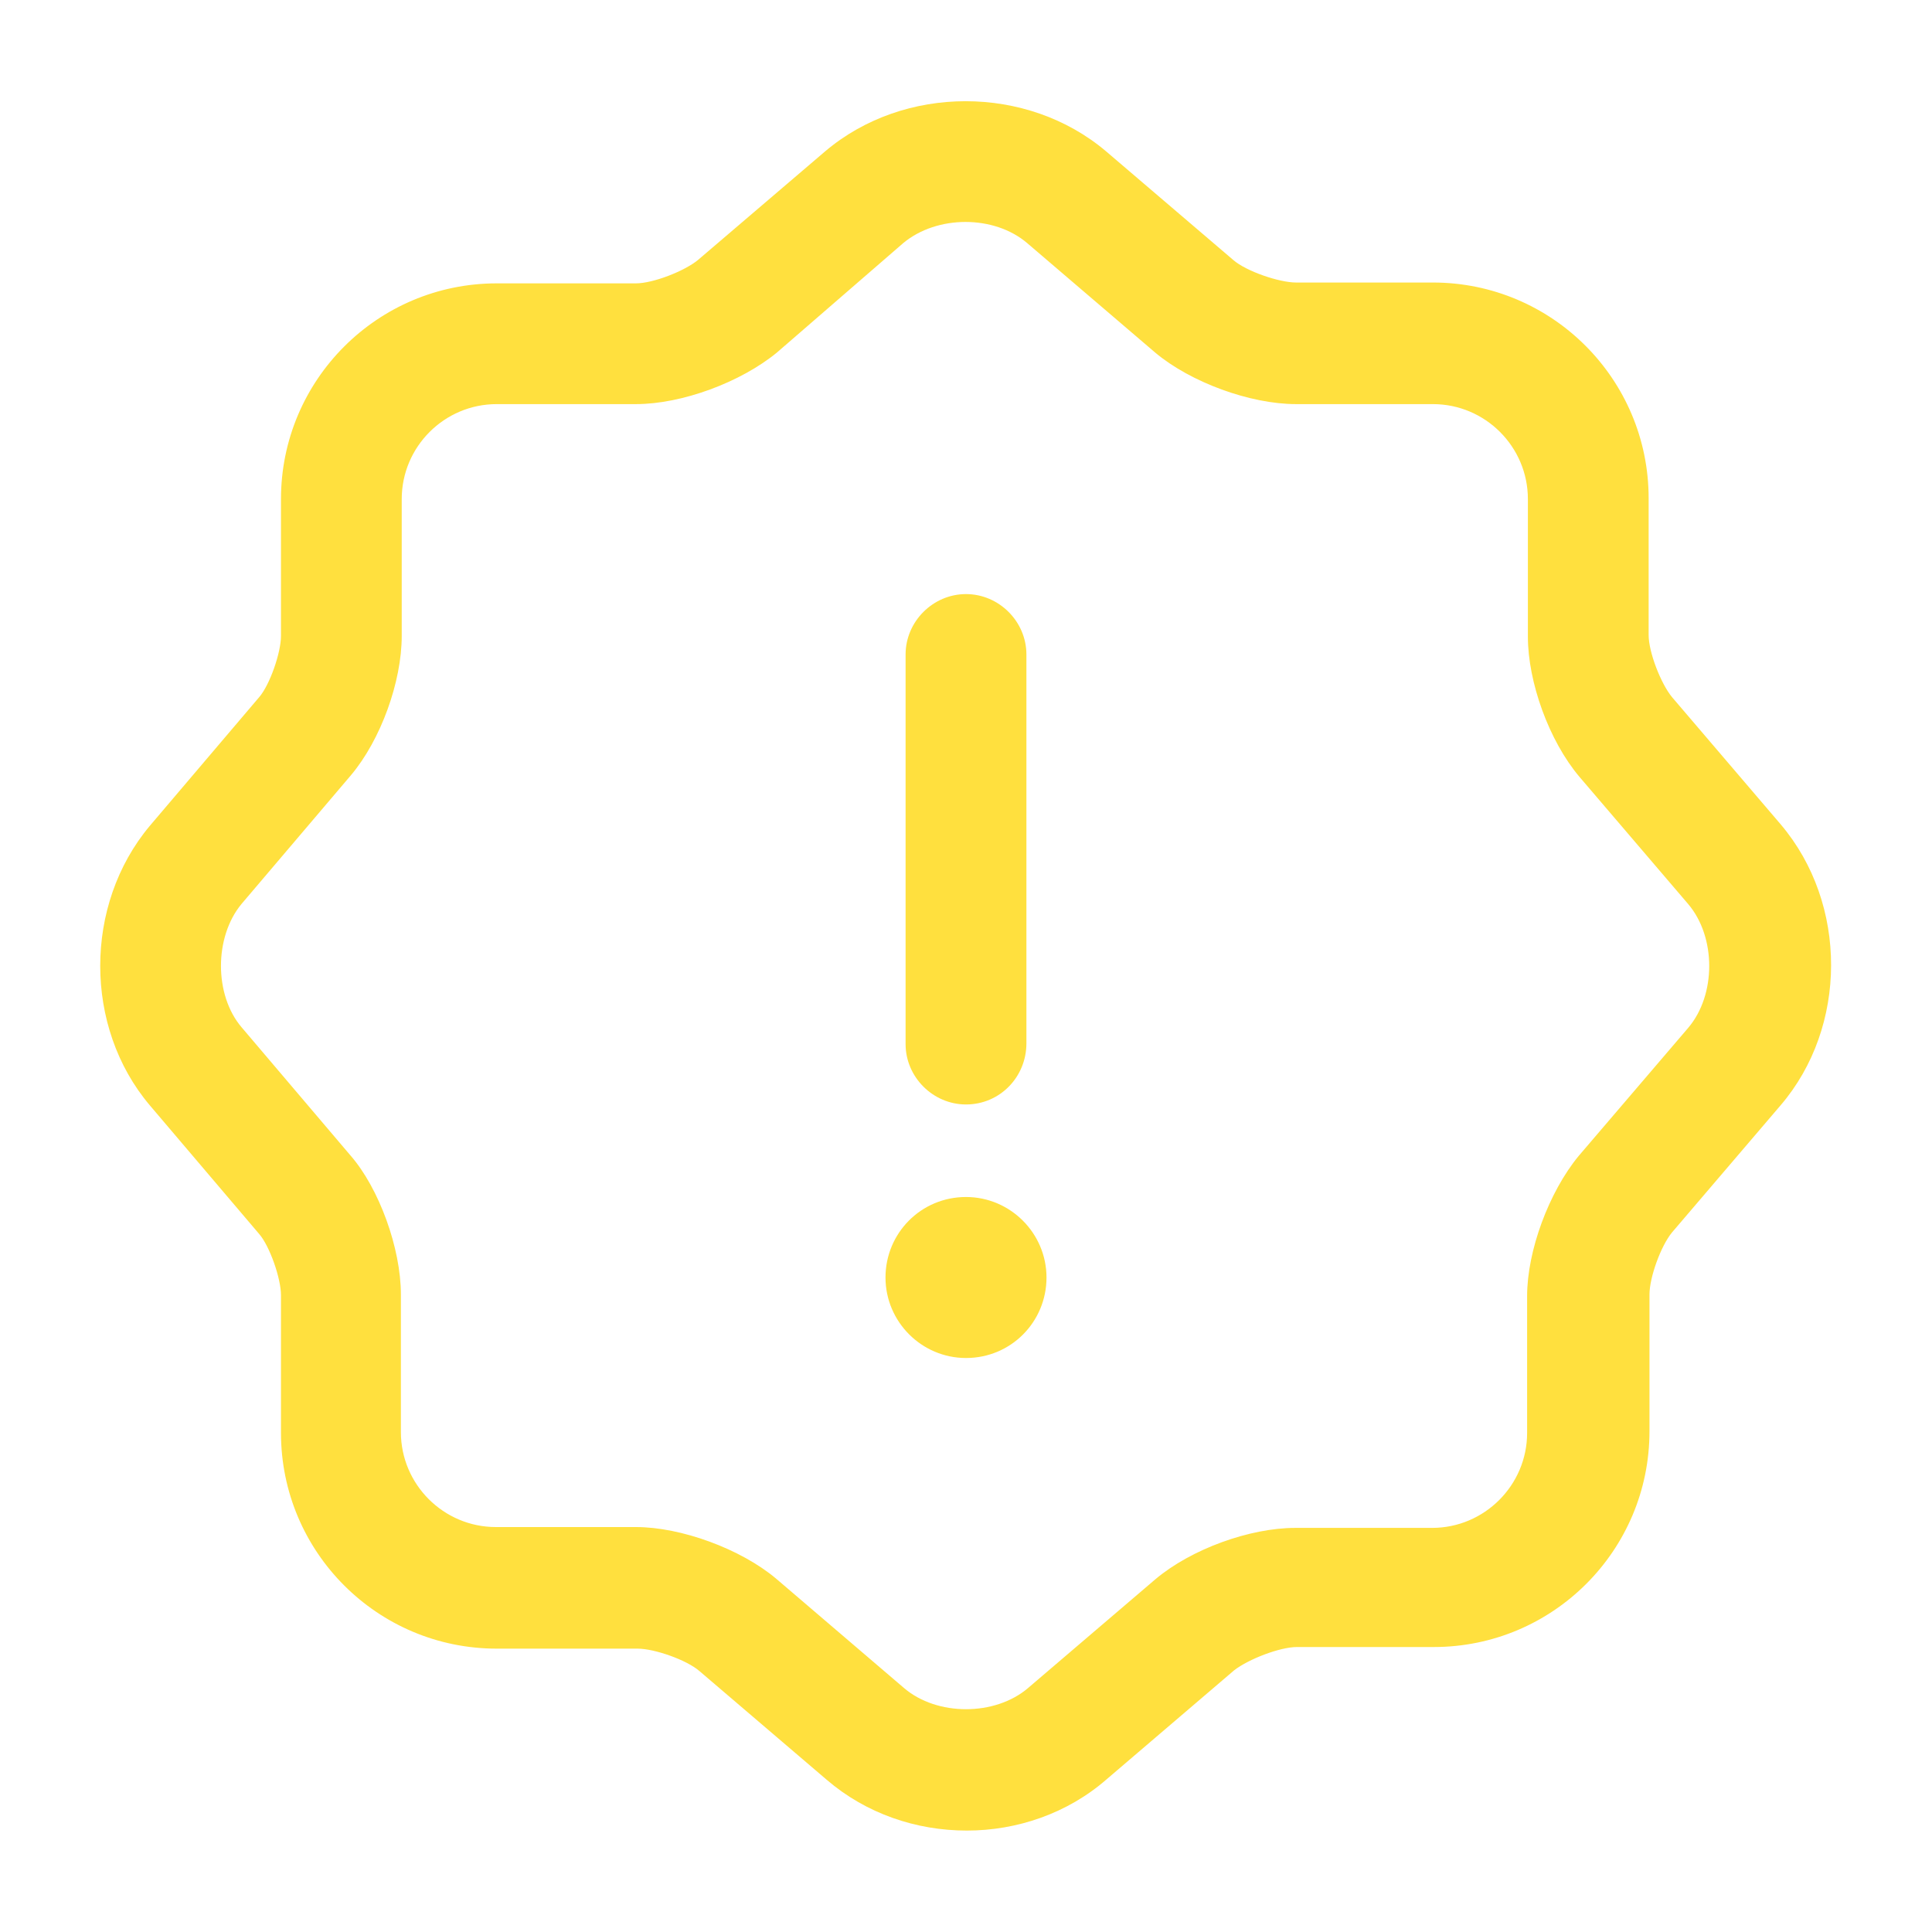 <svg width="30" height="30" viewBox="0 0 30 30" fill="none" xmlns="http://www.w3.org/2000/svg">
<path d="M15.013 28.425C14.225 28.425 13.45 28.162 12.838 27.637L10.863 25.95C10.663 25.775 10.163 25.6 9.9 25.6H7.713C5.863 25.6 4.363 24.1 4.363 22.25V20.112C4.363 19.85 4.188 19.35 4.025 19.162L2.325 17.162C1.3 15.95 1.3 14.05 2.325 12.825L4.025 10.825C4.188 10.637 4.363 10.137 4.363 9.875V7.75C4.363 5.9 5.863 4.4 7.713 4.4H9.875C10.138 4.4 10.625 4.212 10.838 4.037L12.813 2.35C14.038 1.312 15.95 1.312 17.175 2.35L19.15 4.037C19.35 4.212 19.863 4.387 20.125 4.387H22.25C24.1 4.387 25.6 5.887 25.6 7.737V9.862C25.6 10.125 25.788 10.612 25.963 10.825L27.65 12.8C28.7 14.037 28.688 15.95 27.65 17.162L25.963 19.137C25.788 19.35 25.613 19.837 25.613 20.1V22.225C25.613 24.075 24.113 25.575 22.263 25.575H20.138C19.875 25.575 19.388 25.762 19.163 25.937L17.188 27.625C16.575 28.162 15.788 28.425 15.013 28.425ZM7.713 6.275C6.9 6.275 6.238 6.937 6.238 7.75V9.875C6.238 10.587 5.913 11.487 5.45 12.037L3.75 14.037C3.325 14.55 3.325 15.45 3.75 15.95L5.438 17.937C5.888 18.45 6.225 19.387 6.225 20.1V22.237C6.225 23.05 6.888 23.712 7.7 23.712H9.875C10.575 23.712 11.5 24.05 12.05 24.512L14.038 26.212C14.55 26.65 15.45 26.65 15.963 26.212L17.938 24.525C18.5 24.05 19.413 23.725 20.113 23.725H22.238C23.05 23.725 23.713 23.062 23.713 22.25V20.125C23.713 19.425 24.05 18.512 24.513 17.95L26.213 15.962C26.65 15.45 26.65 14.55 26.213 14.037L24.525 12.062C24.05 11.5 23.725 10.587 23.725 9.887V7.75C23.725 6.937 23.063 6.275 22.25 6.275H20.125C19.413 6.275 18.488 5.937 17.938 5.475L15.95 3.775C15.438 3.337 14.55 3.337 14.025 3.775L12.063 5.475C11.5 5.937 10.588 6.275 9.875 6.275H7.713Z" fill="#FFE03E"/>
<path d="M15 21.087C14.312 21.087 13.75 20.525 13.75 19.837C13.75 19.15 14.3 18.587 15 18.587C15.688 18.587 16.25 19.15 16.25 19.837C16.25 20.525 15.7 21.087 15 21.087Z" fill="#FFE03E"/>
<path d="M15 17.15C14.488 17.15 14.062 16.725 14.062 16.213V10.163C14.062 9.65 14.488 9.225 15 9.225C15.512 9.225 15.938 9.65 15.938 10.163V16.2C15.938 16.725 15.525 17.15 15 17.15Z" fill="#FFE03E"/>
</svg>
